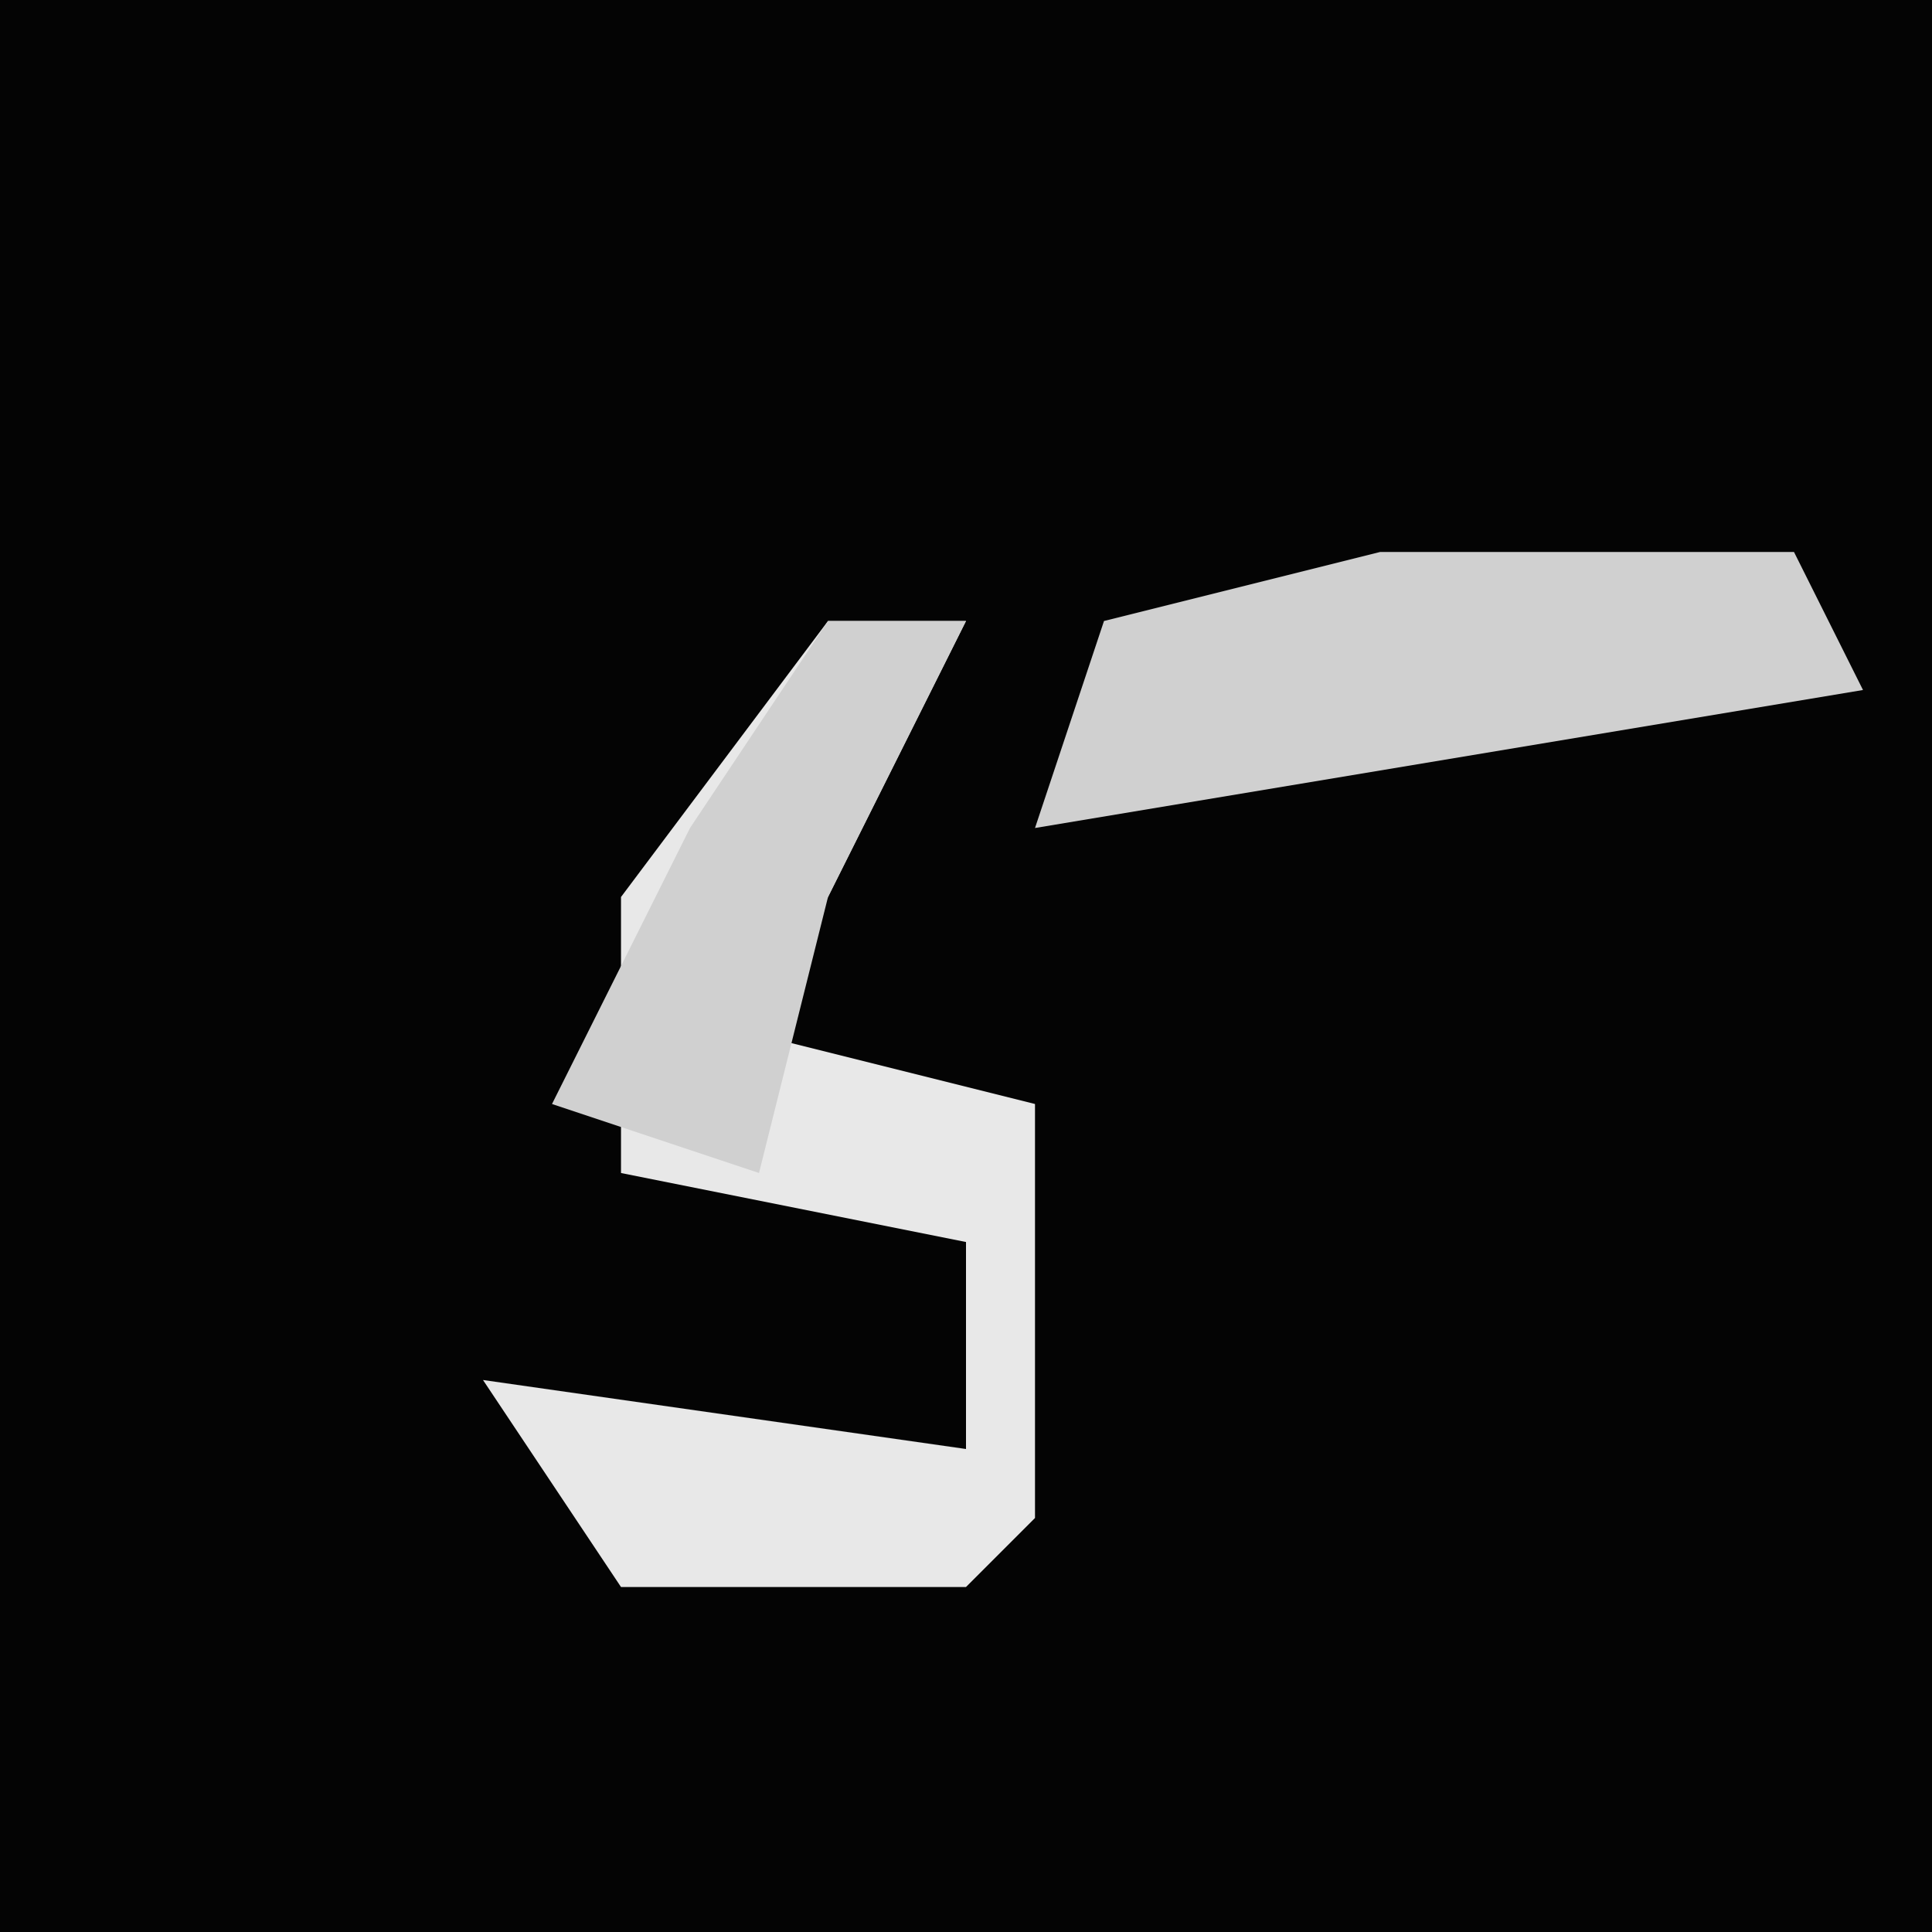 <?xml version="1.0" encoding="UTF-8"?>
<svg version="1.1" xmlns="http://www.w3.org/2000/svg" width="28" height="28">
<path d="M0,0 L28,0 L28,28 L0,28 Z " fill="#040404" transform="translate(0,0)"/>
<path d="M0,0 L2,0 L0,4 L-1,6 L3,7 L3,13 L2,14 L-3,14 L-5,11 L2,12 L2,9 L-3,8 L-3,4 Z " fill="#E8E8E8" transform="translate(12,9)"/>
<path d="M0,0 L6,0 L7,2 L-5,4 L-4,1 Z " fill="#D0D0D0" transform="translate(20,8)"/>
<path d="M0,0 L2,0 L0,4 L-1,8 L-4,7 L-2,3 Z " fill="#D0D0D0" transform="translate(12,9)"/>
</svg>
